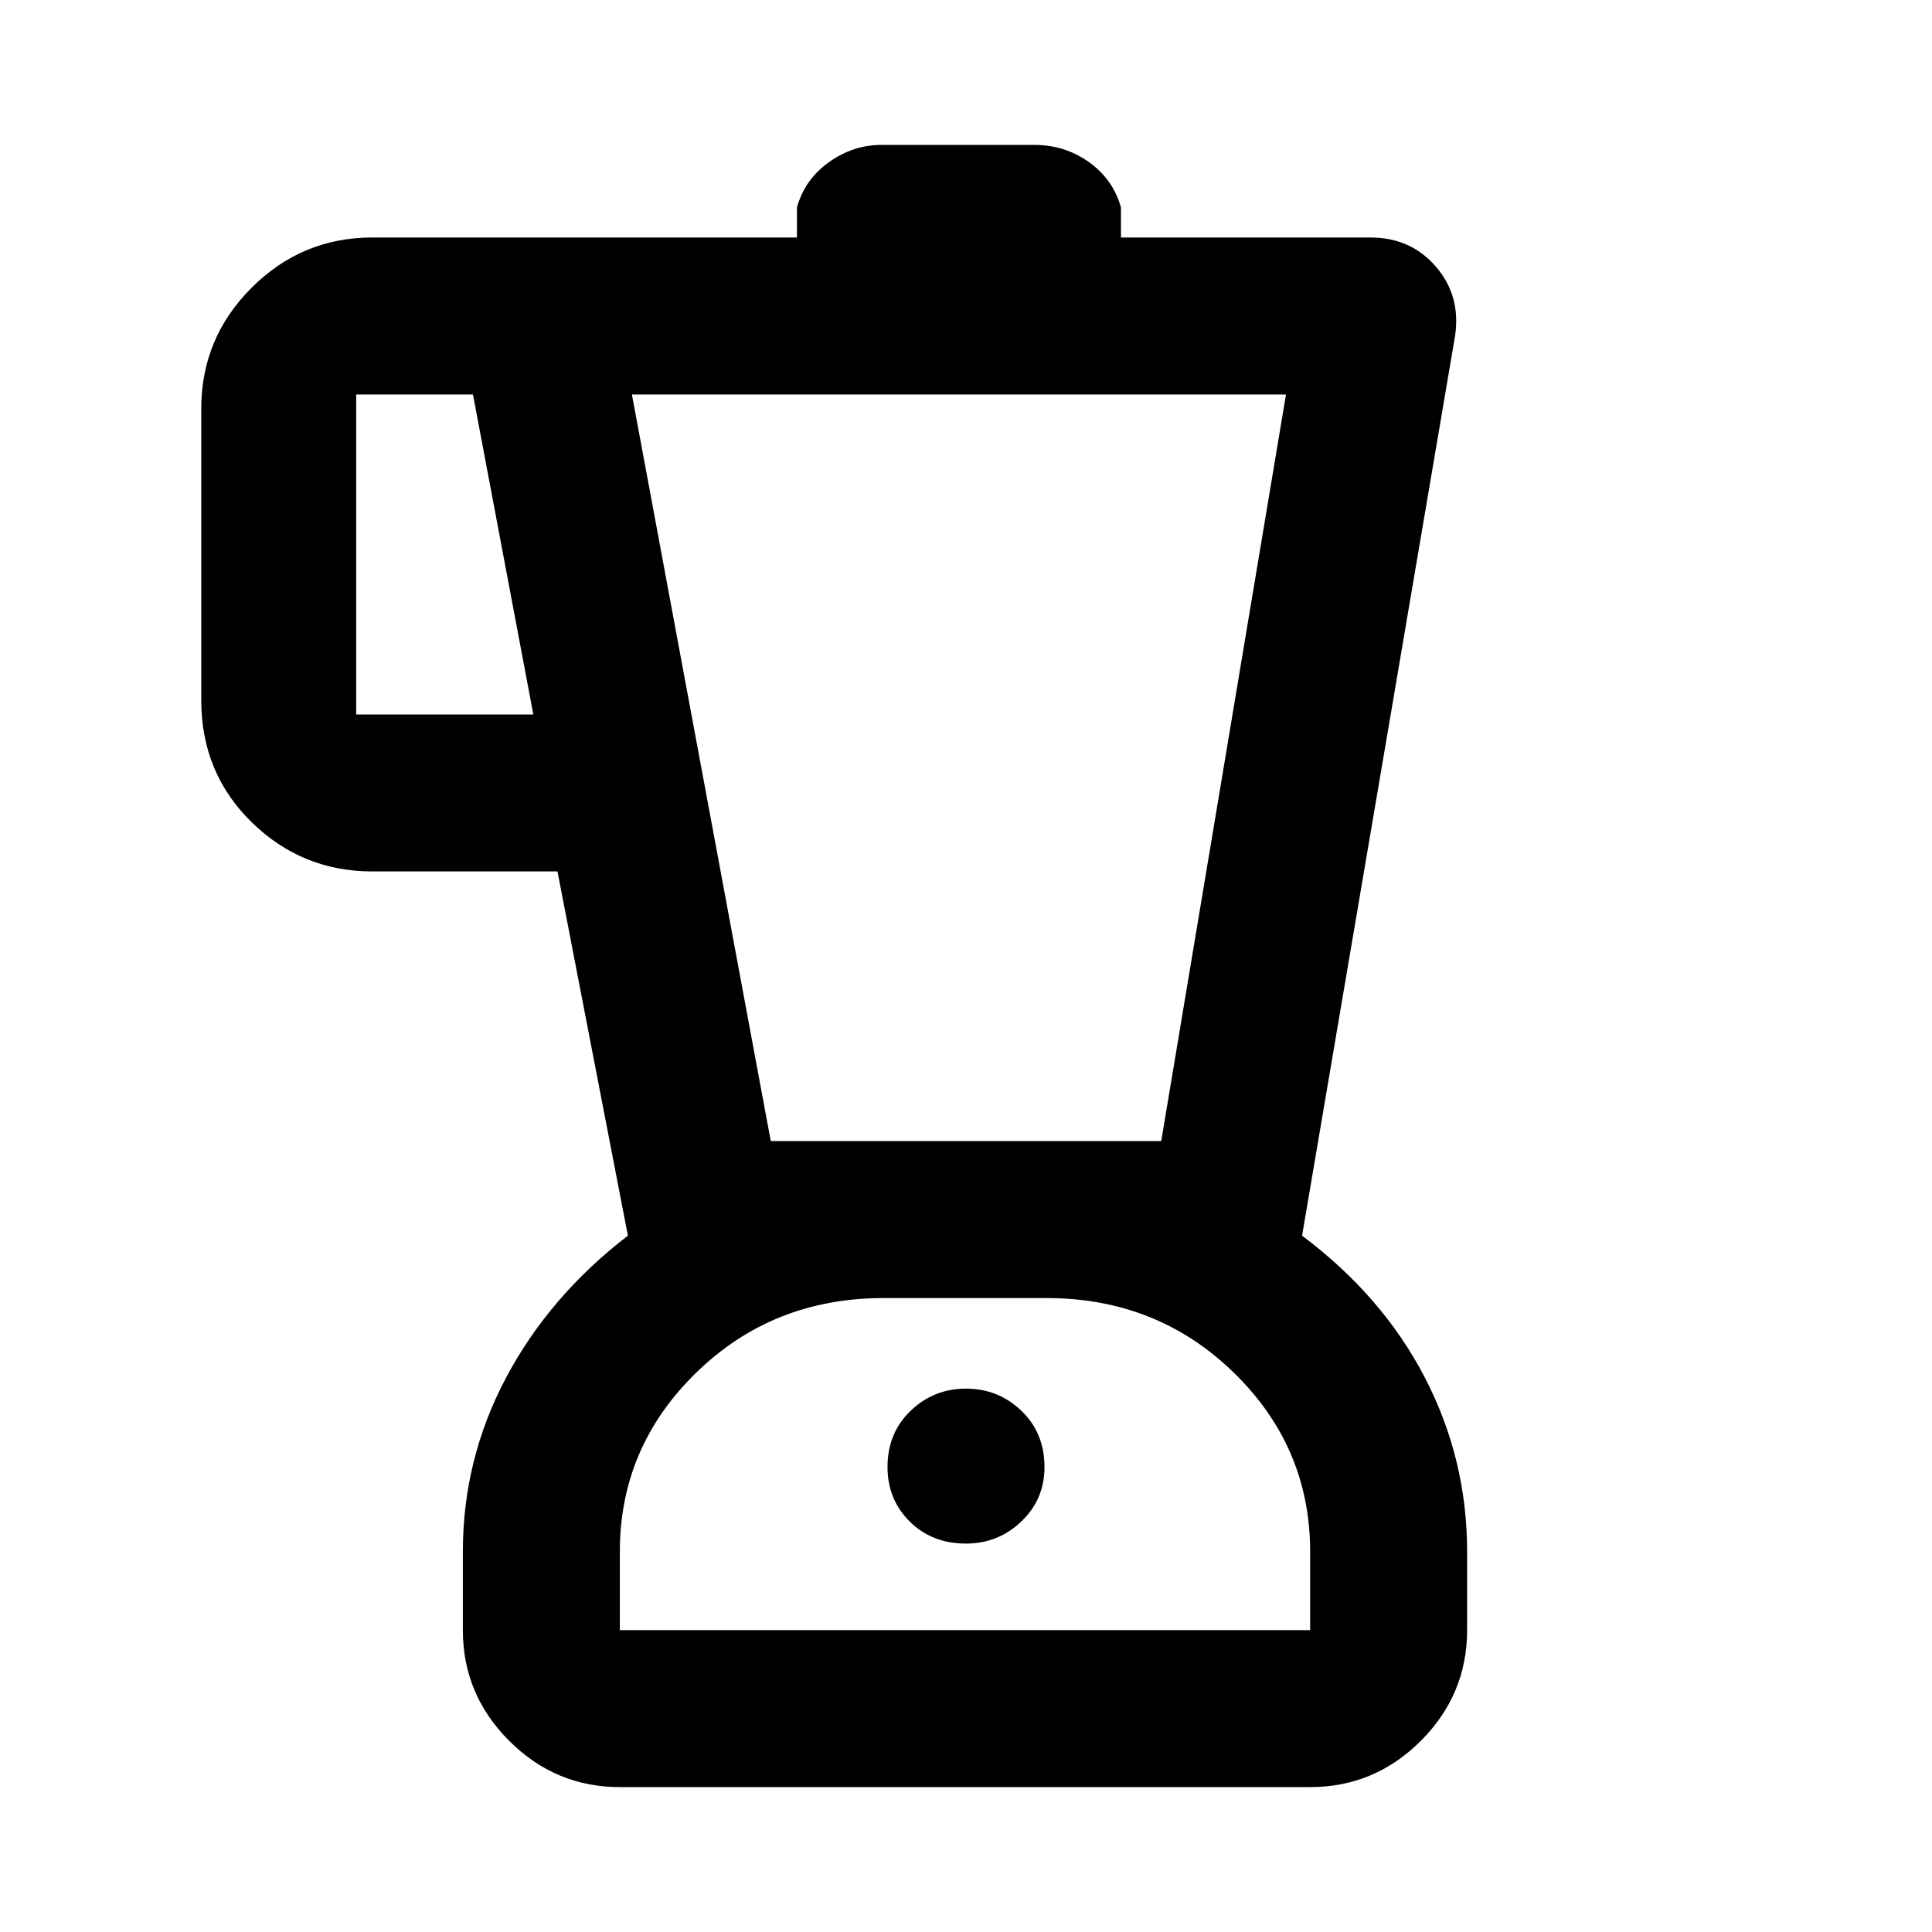 <svg xmlns="http://www.w3.org/2000/svg" height="40" width="40"><path d="M12.833 37Q11.5 37 10.542 36.042Q9.583 35.083 9.583 33.75V32.125Q9.583 30.208 10.479 28.521Q11.375 26.833 13 25.583L11.542 18.042H7.708Q6.25 18.042 5.208 17.021Q4.167 16 4.167 14.5V8.458Q4.167 7 5.208 5.958Q6.25 4.917 7.708 4.917H16.5V4.292Q16.667 3.708 17.167 3.354Q17.667 3 18.25 3H21.417Q22.042 3 22.542 3.354Q23.042 3.708 23.208 4.292V4.917H28.375Q29.208 4.917 29.729 5.521Q30.25 6.125 30.125 6.958L26.958 25.583Q28.625 26.833 29.5 28.521Q30.375 30.208 30.375 32.125V33.75Q30.375 35.083 29.417 36.042Q28.458 37 27.125 37ZM11.042 14.792 9.792 8.167H7.375Q7.375 8.167 7.375 8.167Q7.375 8.167 7.375 8.167V14.792Q7.375 14.792 7.375 14.792Q7.375 14.792 7.375 14.792ZM20 31.958Q20.667 31.958 21.146 31.5Q21.625 31.042 21.625 30.375Q21.625 29.667 21.146 29.208Q20.667 28.75 20 28.75Q19.333 28.75 18.854 29.208Q18.375 29.667 18.375 30.375Q18.375 31.042 18.833 31.5Q19.292 31.958 20 31.958ZM15.958 23.625H24.042L26.625 8.167H13.083ZM12.833 33.75H27.125V32.125Q27.125 29.958 25.542 28.417Q23.958 26.875 21.667 26.875H18.292Q16 26.875 14.417 28.417Q12.833 29.958 12.833 32.125ZM20 26.875Q20 26.875 20 26.875Q20 26.875 20 26.875Q20 26.875 20 26.875Q20 26.875 20 26.875Z"/></svg>